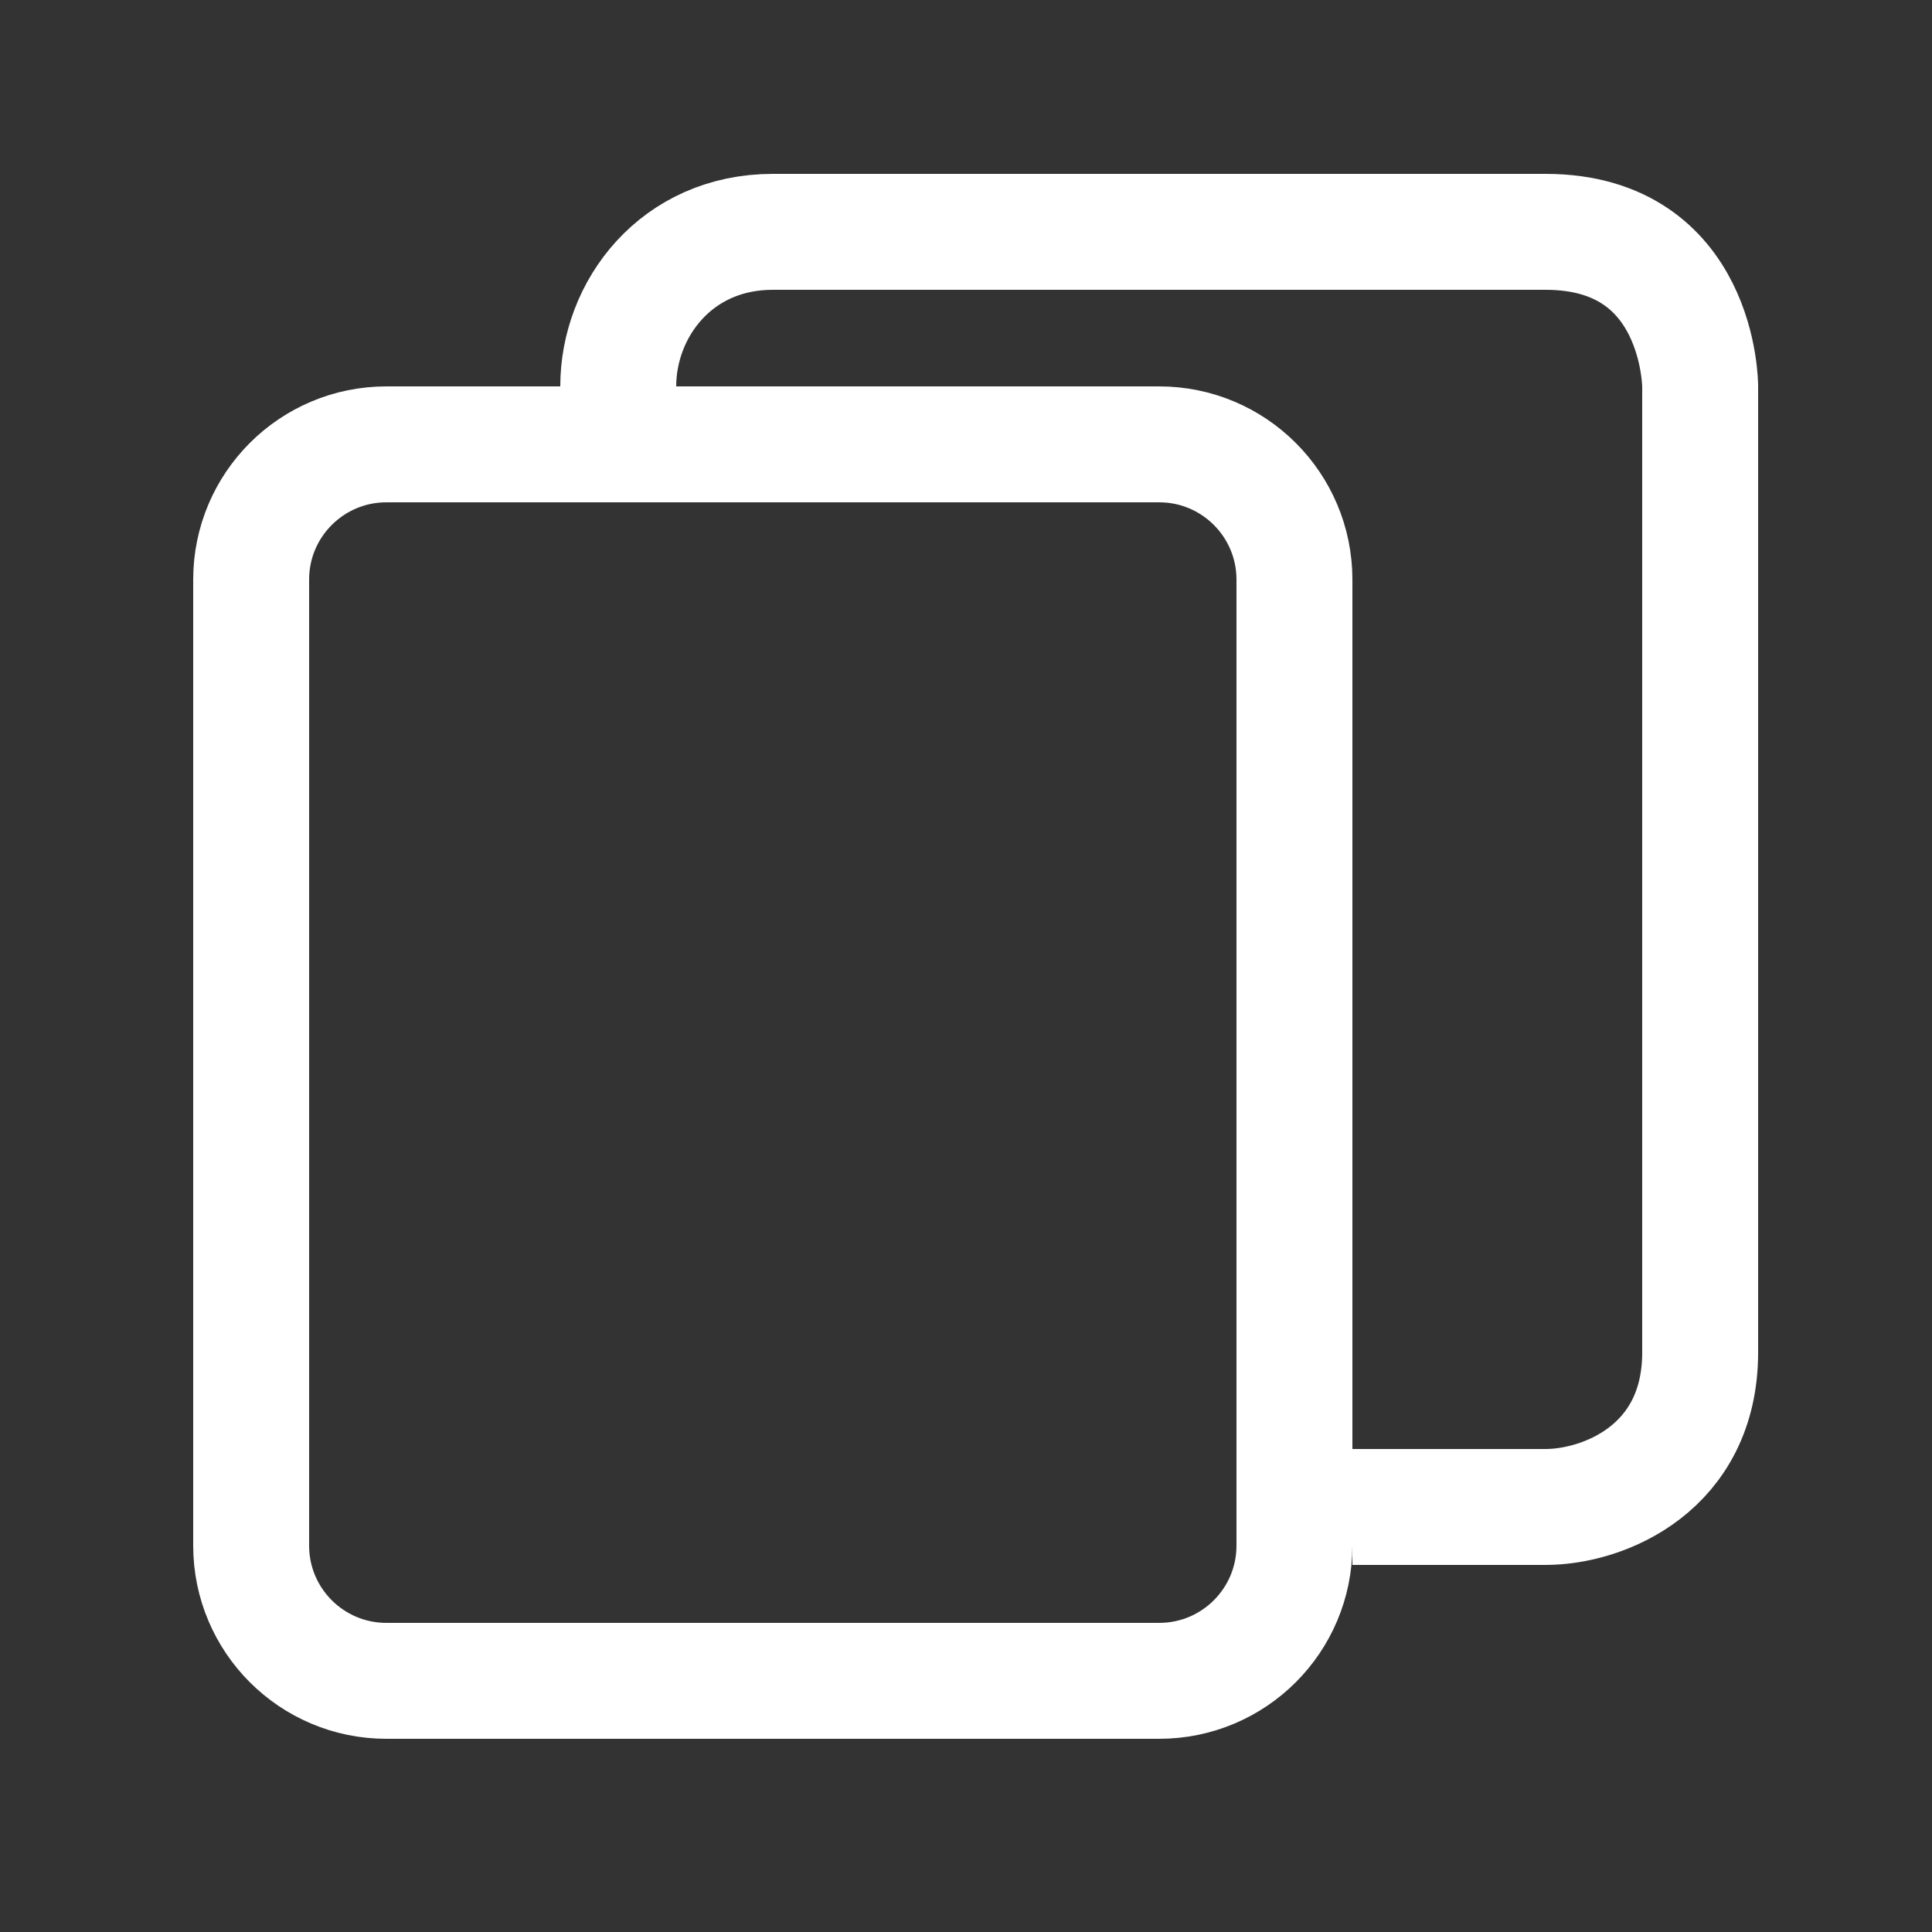 <svg width="50" height="50" viewBox="0 0 50 50" fill="none" xmlns="http://www.w3.org/2000/svg">
<rect x="0" y="0" width="50" height="50" fill="#333333" stroke="none"/>
<path d="M16 10C16 8 17.5 6 20 6H40C44 6 44 10 44 10C44 10 44 32 44 35C44 38 41.5 39 40 39C38.5 39 35 39 35 39" stroke="white" stroke-width="3"/>
<path d="M10 11.5H30C31.933 11.5 33.5 13.067 33.5 15V40C33.5 41.933 31.933 43.5 30 43.5H10C8.067 43.5 6.5 41.933 6.5 40V15C6.5 13.067 8.067 11.5 10 11.5Z" stroke="white" stroke-width="3"/>
</svg>
